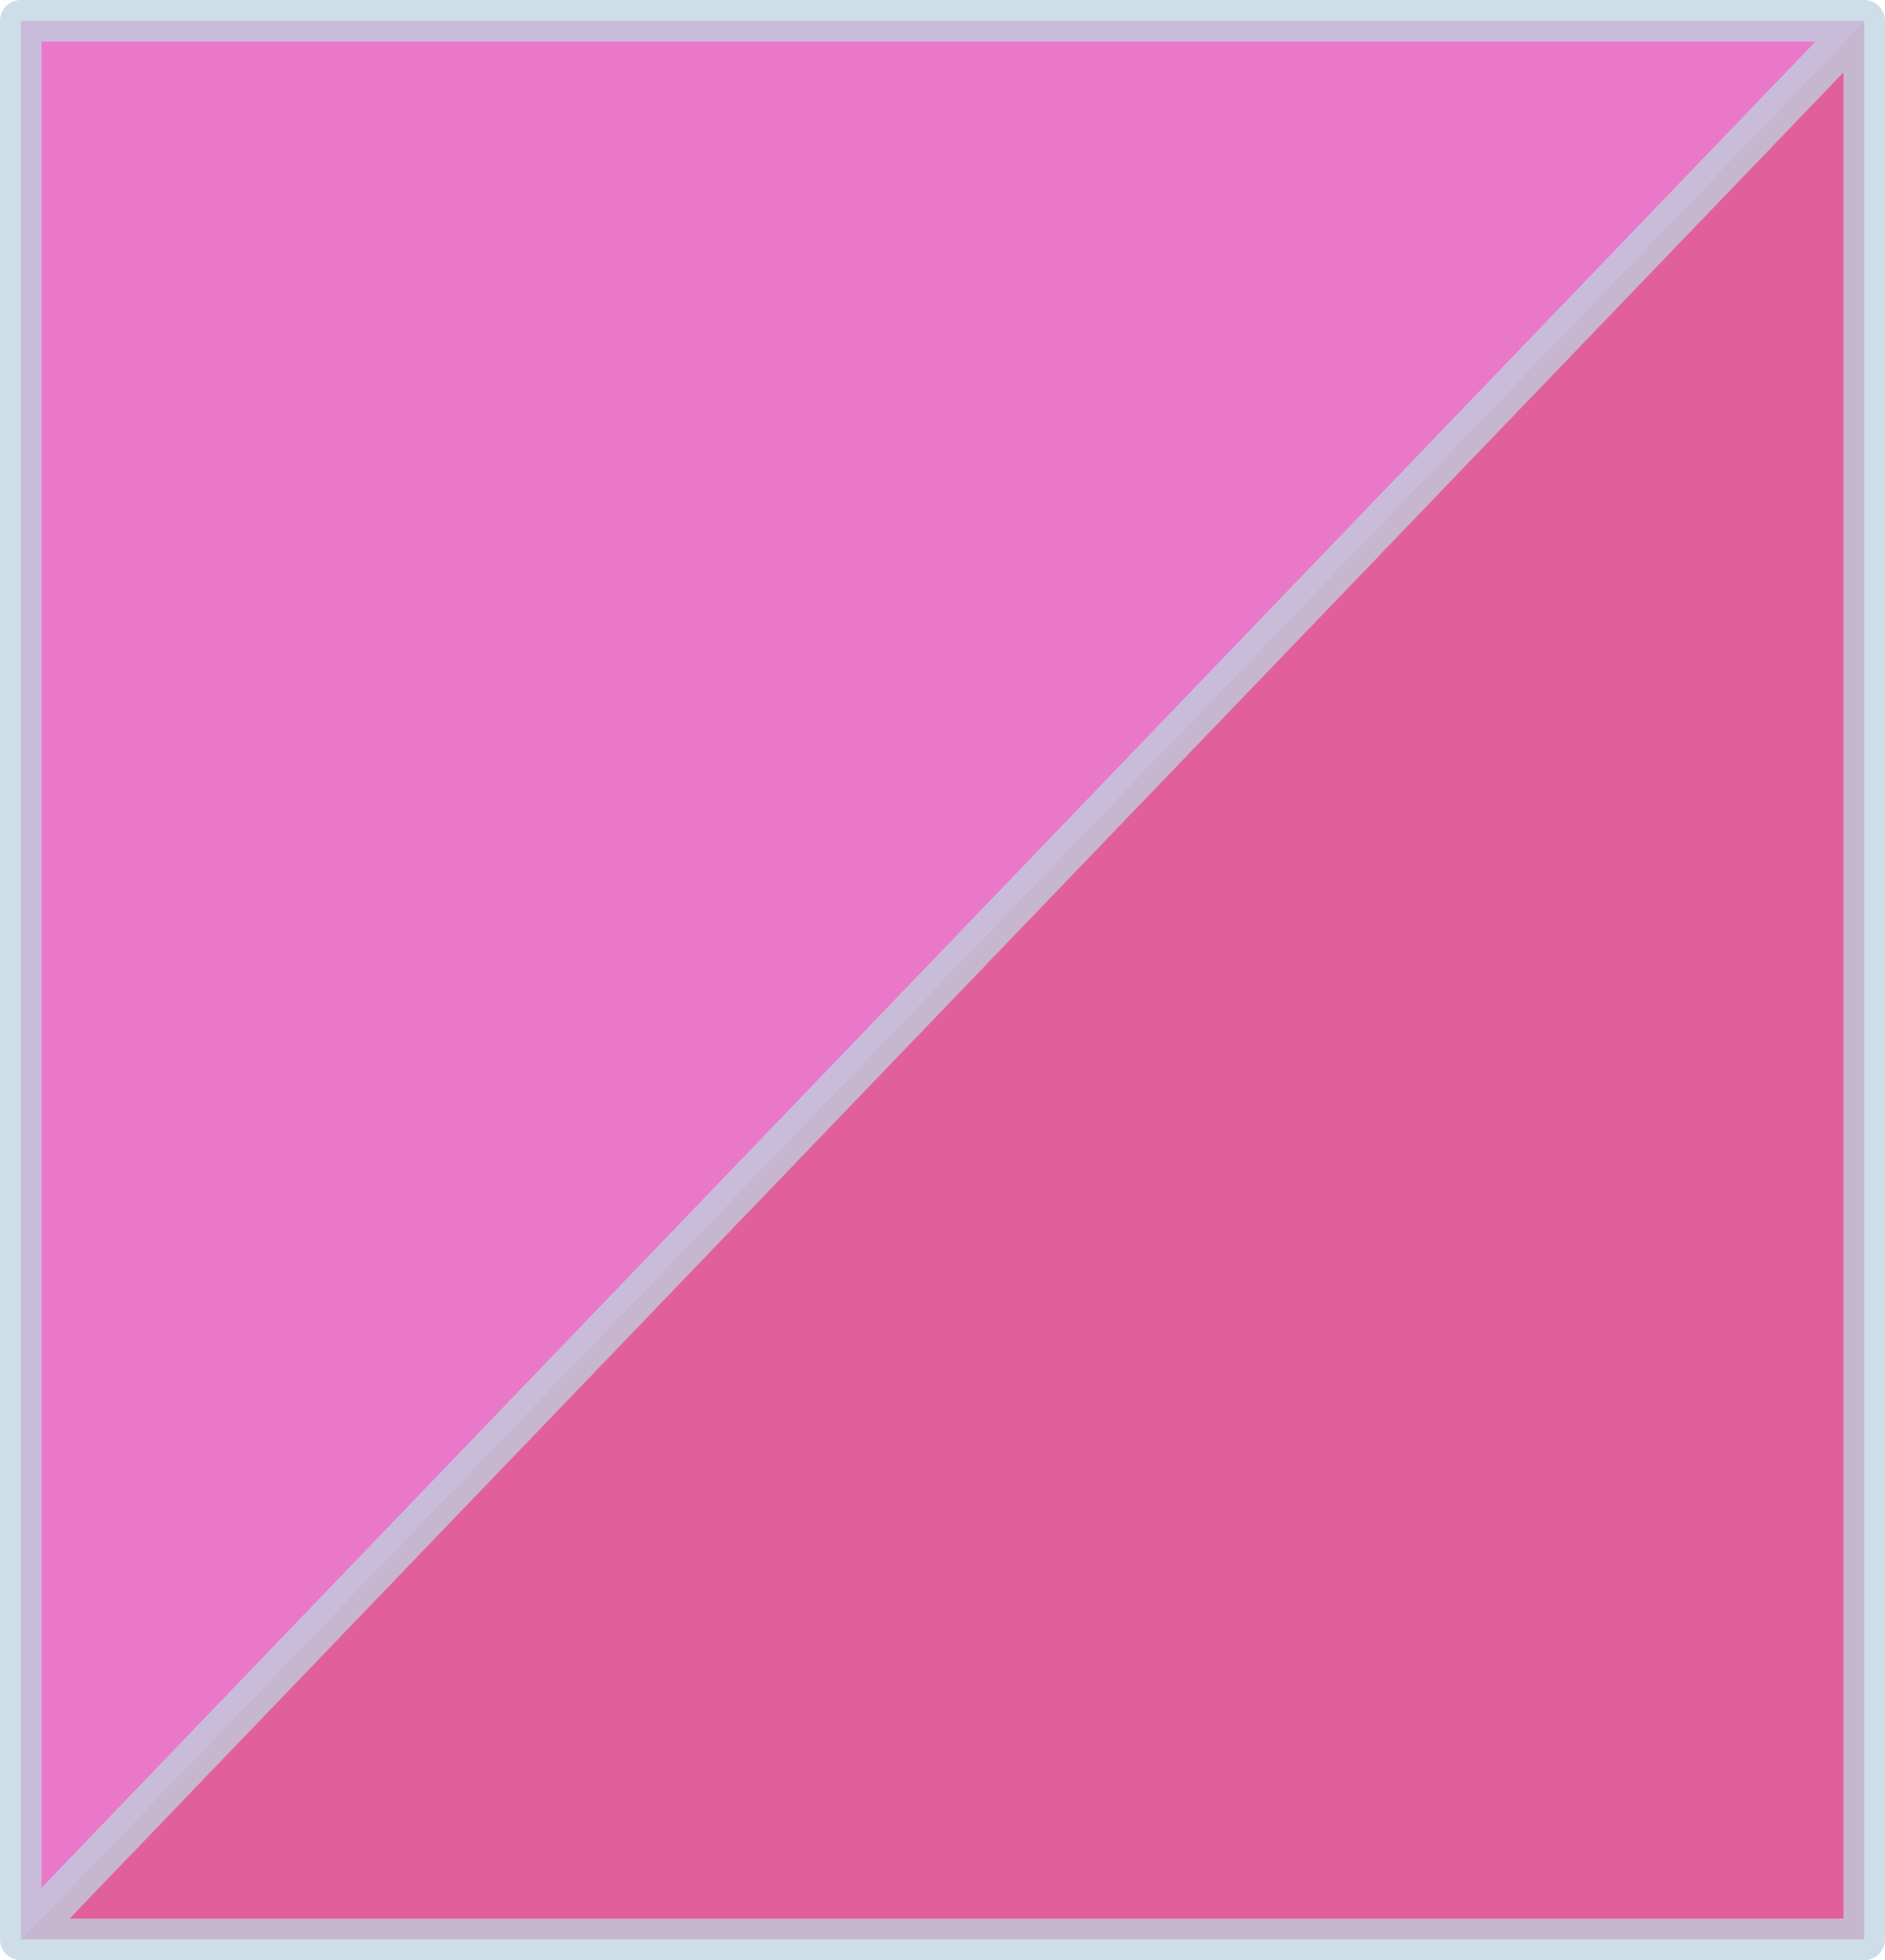 <?xml version="1.0" encoding="UTF-8" standalone="no"?>
<svg xmlns:xlink="http://www.w3.org/1999/xlink" height="47.15px" width="45.35px" xmlns="http://www.w3.org/2000/svg">
  <g transform="matrix(1.0, 0.0, 0.0, 1.0, 108.25, 23.7)">
    <path d="M-63.4 -23.2 L-63.4 22.95 -107.75 22.95 -63.4 -23.2" fill="#de4f8e" fill-opacity="0.902" fill-rule="evenodd" stroke="none"/>
    <path d="M-107.75 22.95 L-107.75 -23.2 -63.4 -23.2 -107.75 22.95" fill="#e769c3" fill-opacity="0.902" fill-rule="evenodd" stroke="none"/>
    <path d="M-107.75 22.95 L-107.75 -23.2 -63.4 -23.2 -63.4 22.95 -107.75 22.95 -63.4 -23.2" fill="none" stroke="#bed3e2" stroke-linecap="round" stroke-linejoin="round" stroke-opacity="0.749" stroke-width="1.0"/>
  </g>
</svg>
